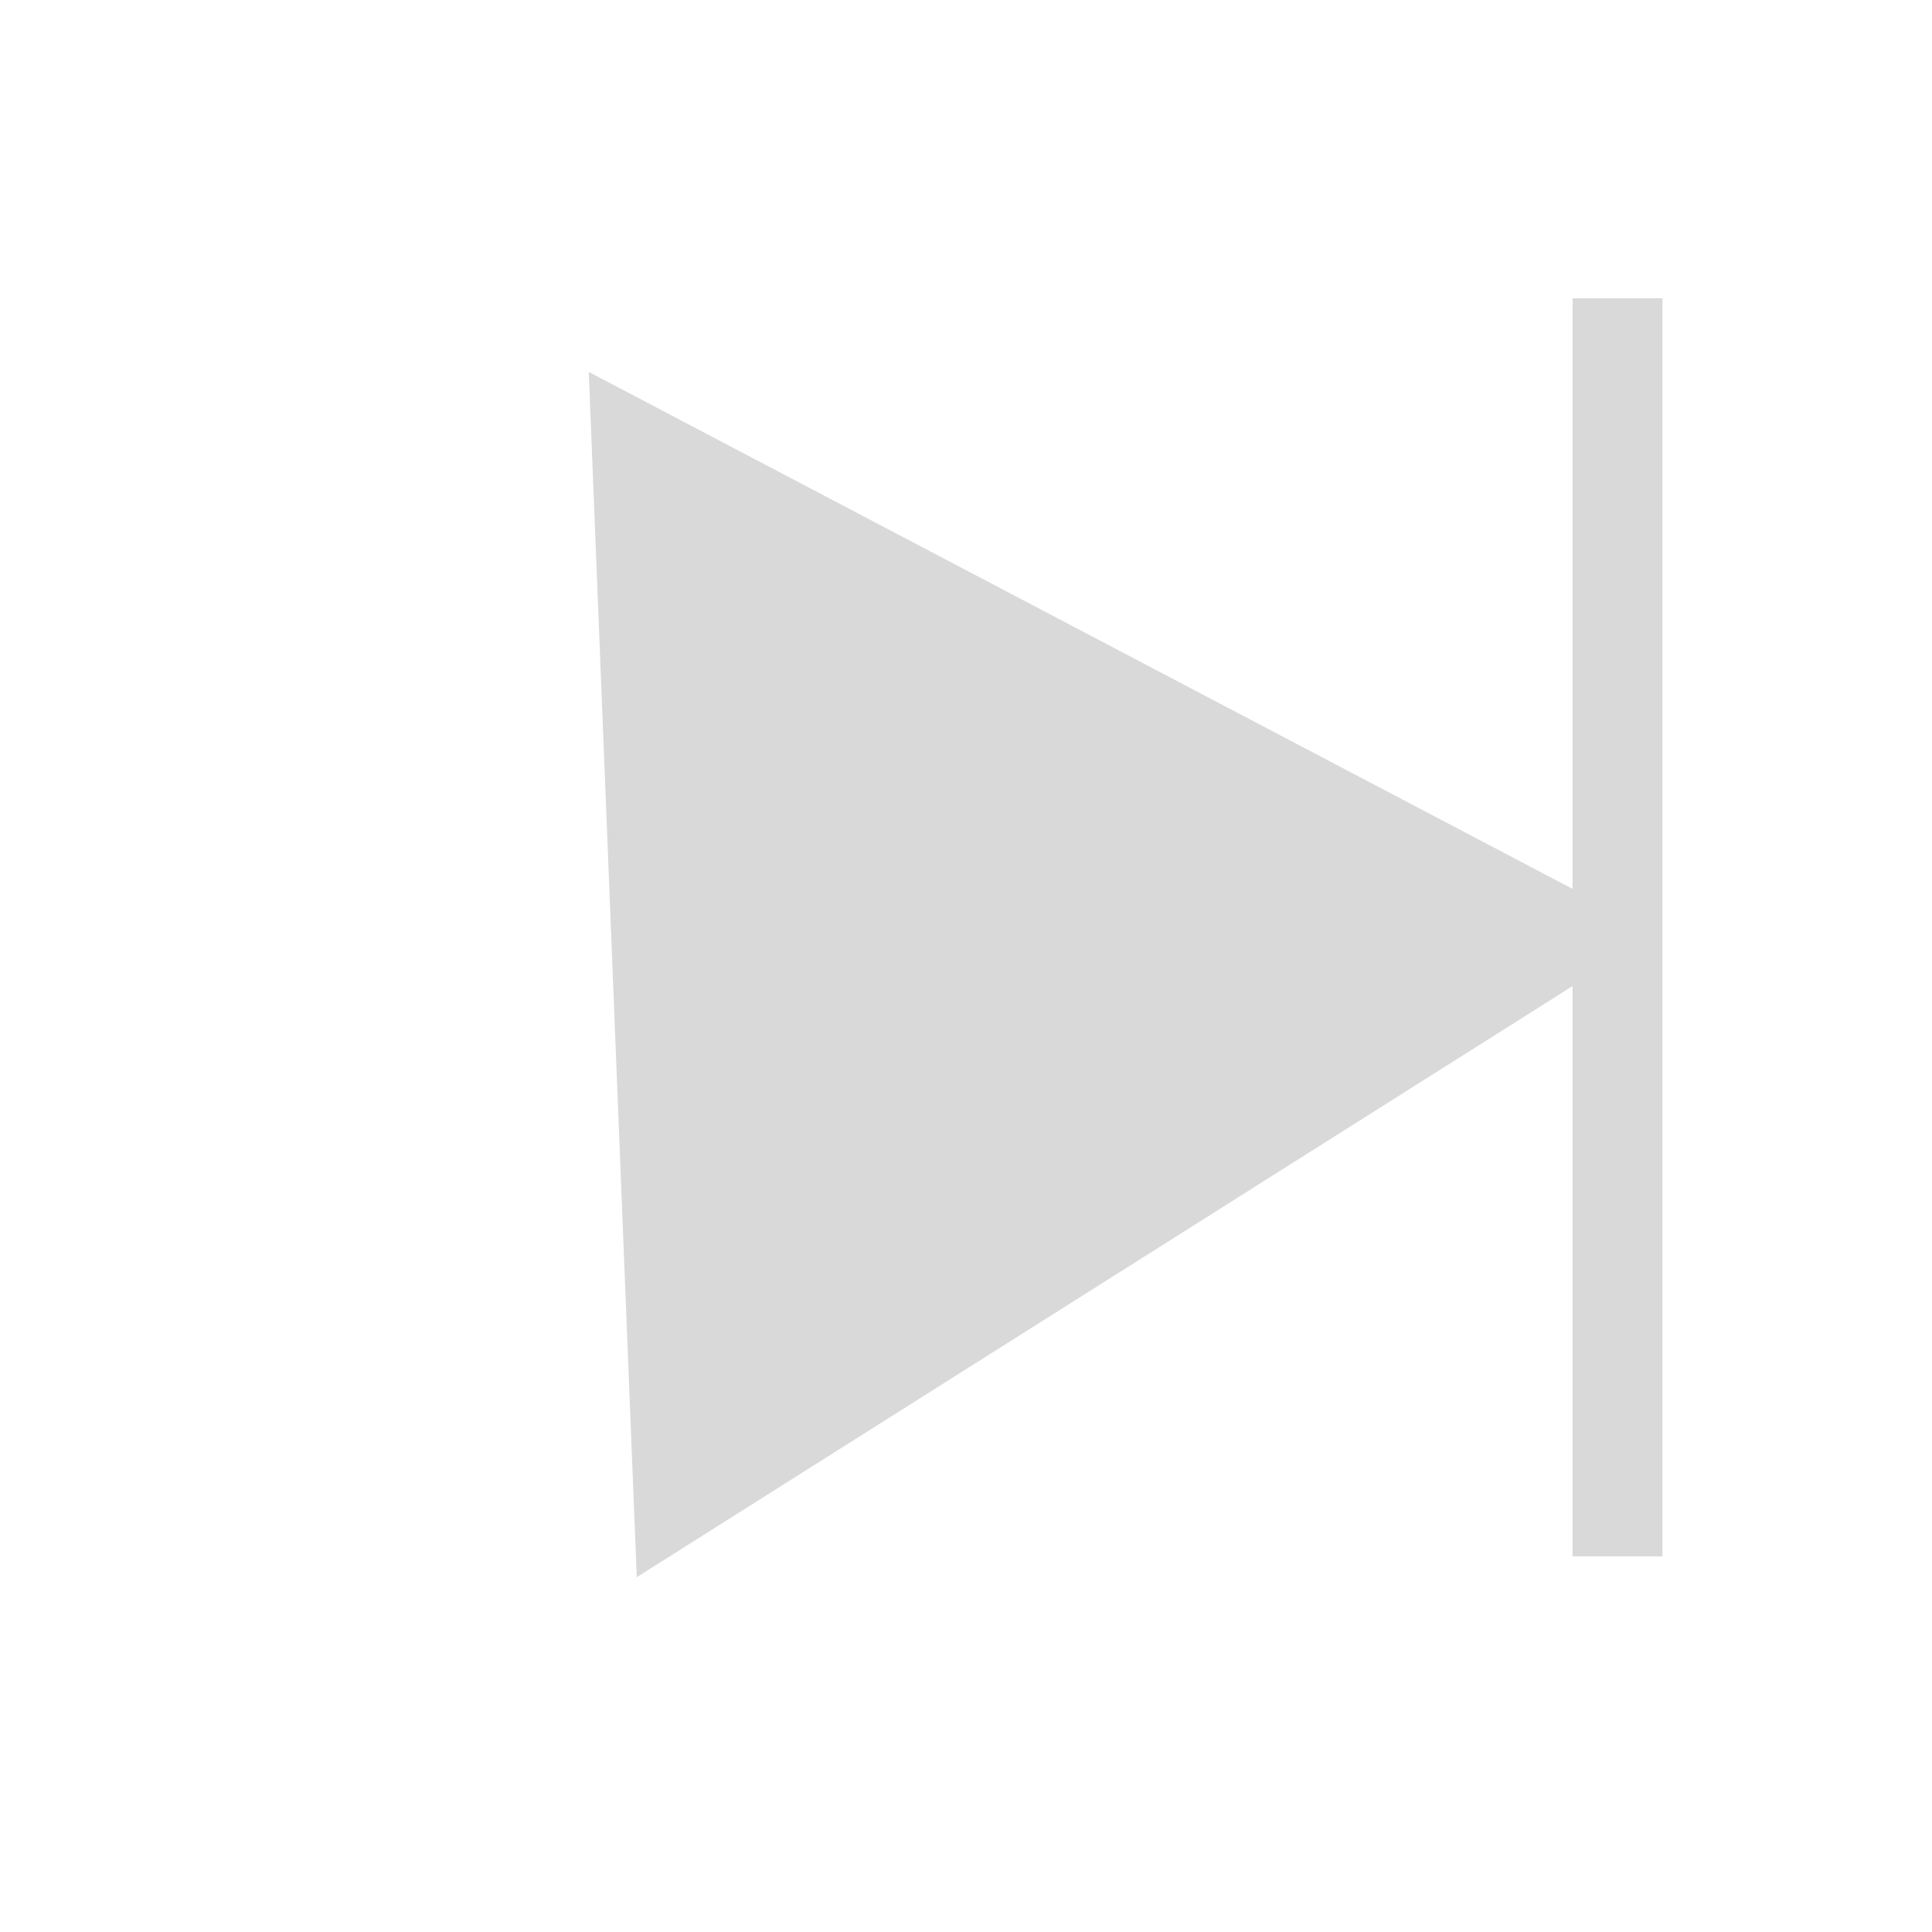 <svg width="43" height="43" viewBox="0 0 43 43" fill="none" xmlns="http://www.w3.org/2000/svg">
<line x1="36" y1="6.639" x2="36" y2="34.639" stroke="#D9D9D9" stroke-width="2"/>
<path d="M13.104 8.278L36.87 20.766L14.172 35.103L13.104 8.278Z" fill="#D9D9D9"/>
</svg>
